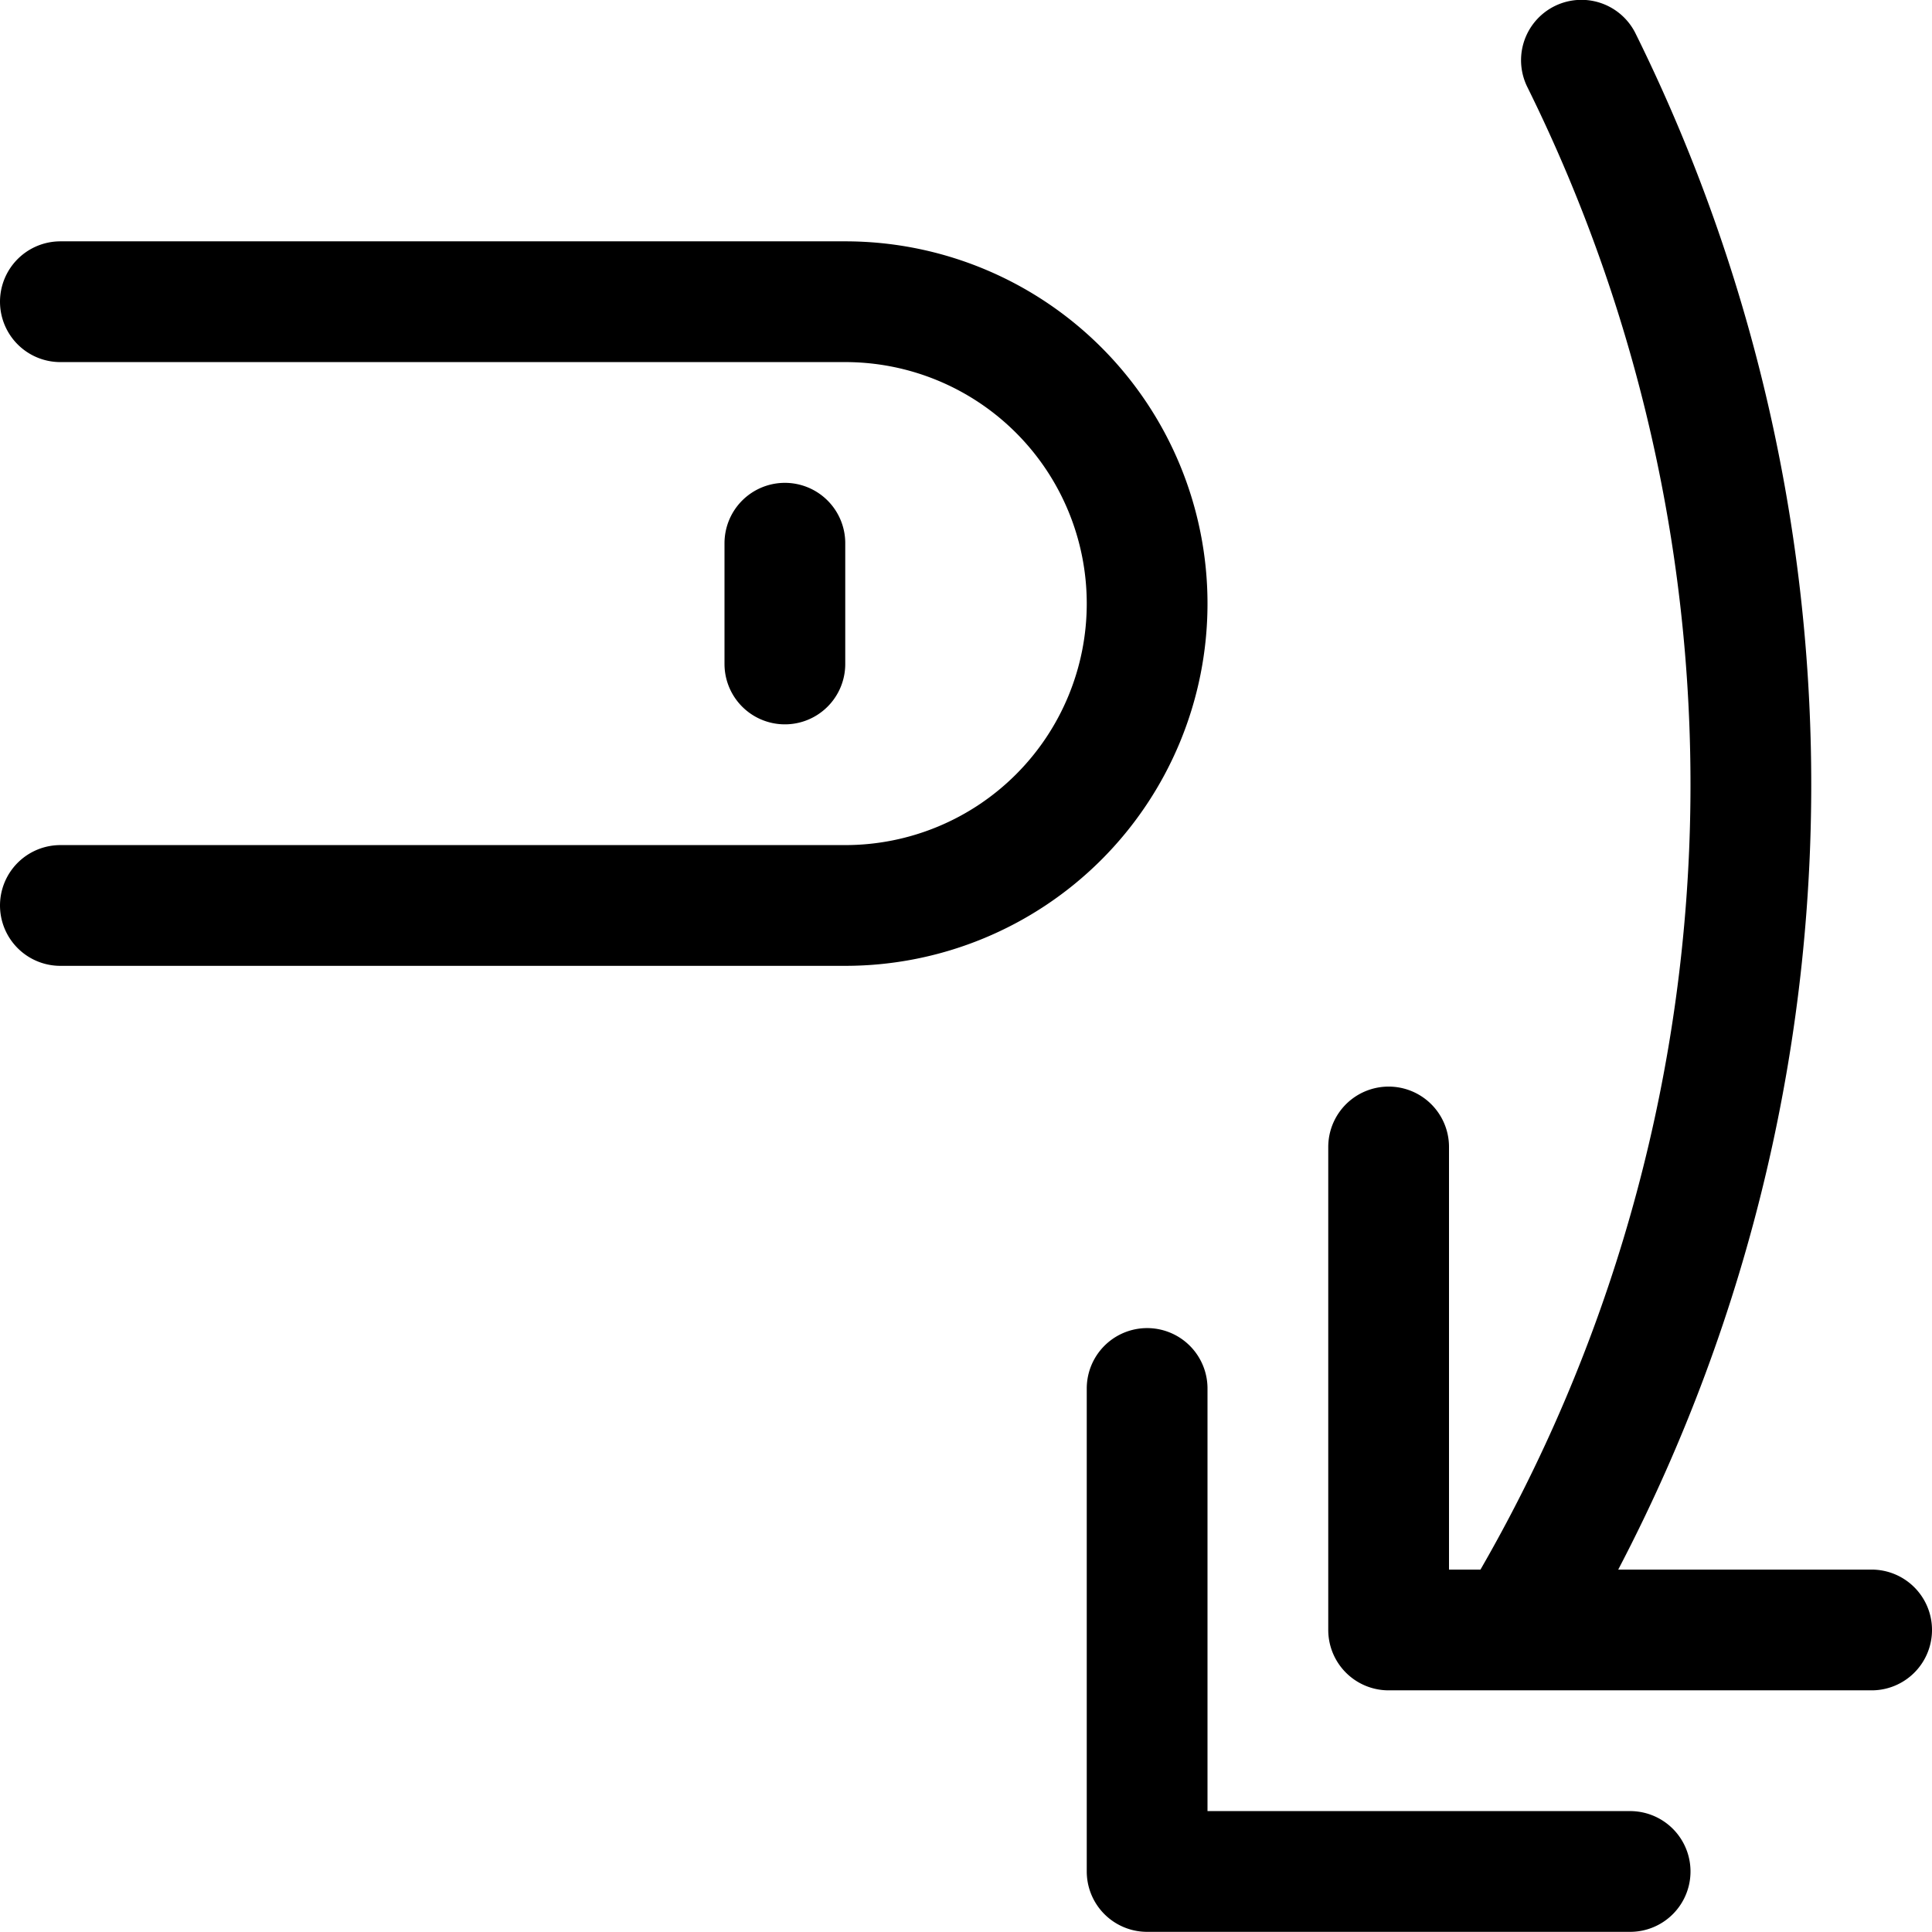 <svg xmlns="http://www.w3.org/2000/svg" viewBox="0 0 24 24" width="24" height="24"><defs><style>.a{fill:none;stroke:#000;stroke-linecap:round;stroke-linejoin:round;stroke-width:1.5px}</style></defs><title>gesture-swipe-vertical-down-1</title><path class="a" d="M9.75 8.248v-1.5m-9-3h9.75a3.75 3.75 0 1 1 0 7.5H.75m19.5 12h-6v-6"/><path class="a" d="M23.25 20.248h-6v-6m1.569 6a20.282 20.282 0 0 0 .826-19.5"/></svg>